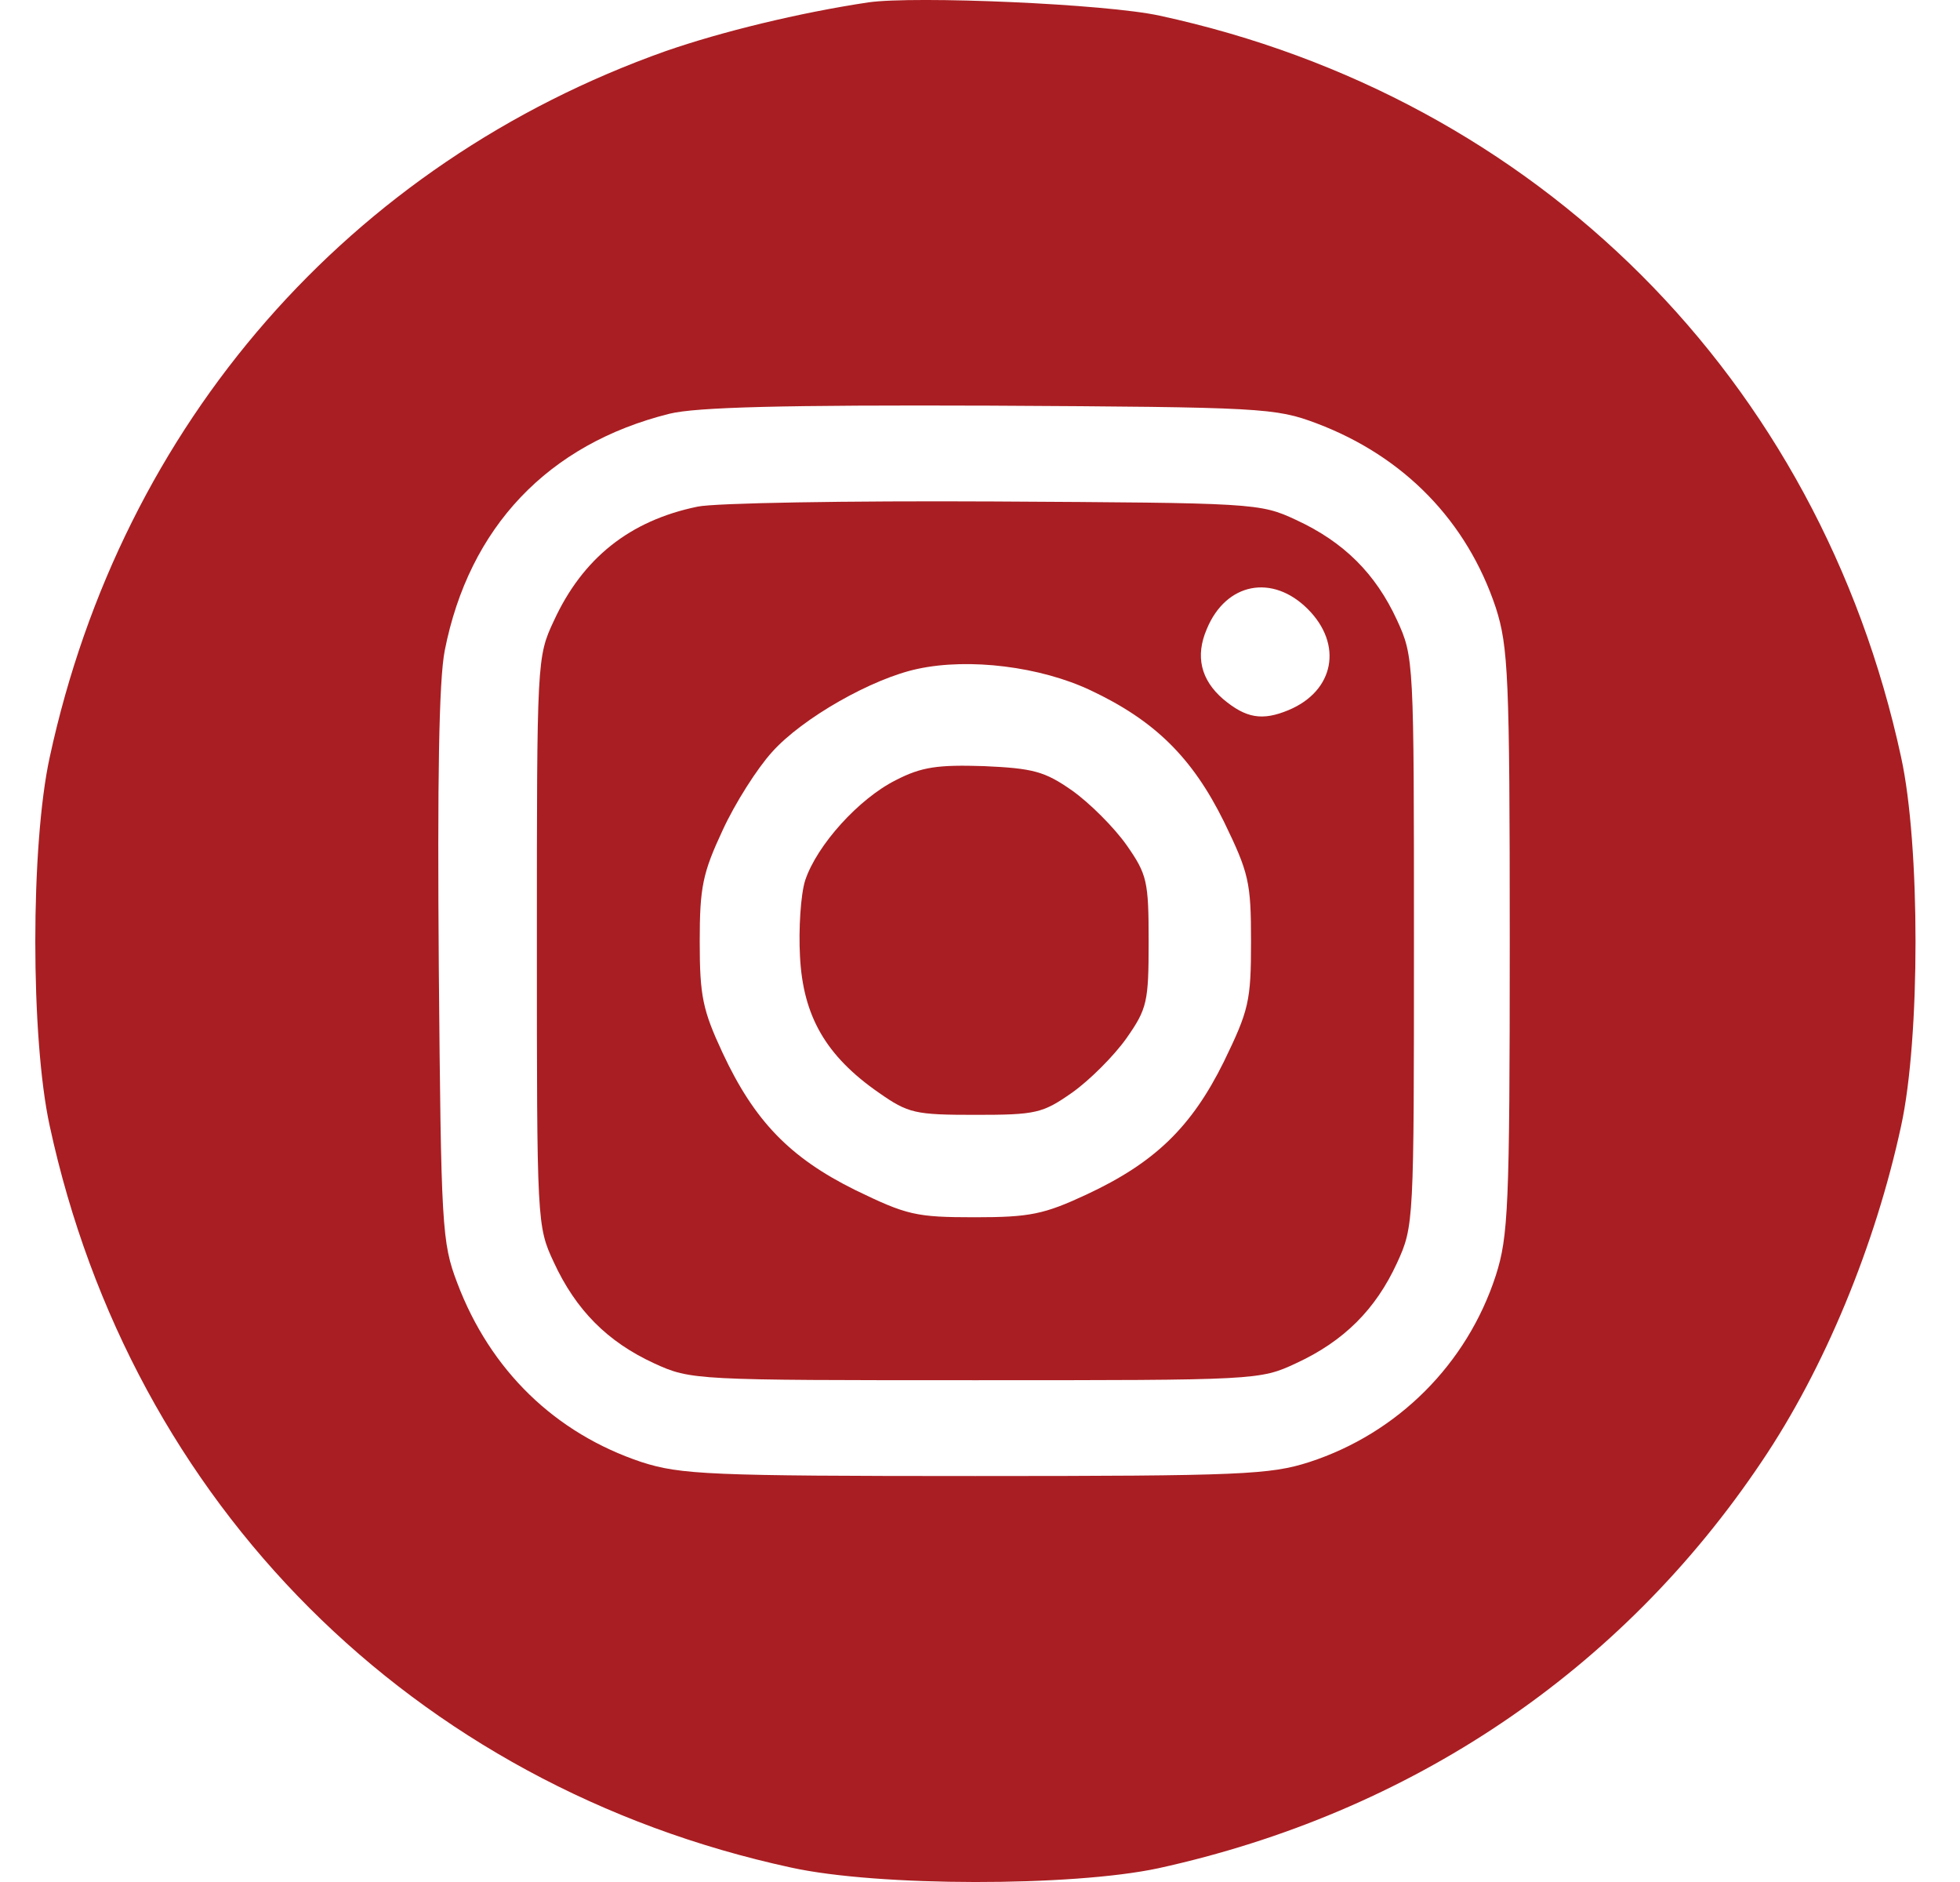 <svg width="25" height="24" viewBox="0 0 25 24" fill="none" xmlns="http://www.w3.org/2000/svg">
<path d="M11.078 0.03C10.195 0.162 9.198 0.406 8.493 0.651C4.46 2.08 1.555 5.399 0.634 9.657C0.389 10.776 0.389 13.239 0.634 14.358C1.677 19.181 5.268 22.772 10.091 23.816C11.2 24.06 13.673 24.06 14.773 23.825C17.988 23.12 20.677 21.315 22.473 18.635C23.272 17.451 23.92 15.881 24.249 14.358C24.494 13.239 24.494 10.776 24.249 9.657C23.206 4.834 19.615 1.243 14.792 0.2C14.105 0.049 11.671 -0.054 11.078 0.03ZM16.794 5.399C17.913 5.822 18.712 6.649 19.079 7.749C19.238 8.247 19.257 8.614 19.257 12.008C19.257 15.401 19.238 15.768 19.079 16.266C18.712 17.395 17.828 18.278 16.7 18.645C16.202 18.805 15.835 18.823 12.441 18.823C9.048 18.823 8.681 18.805 8.183 18.645C7.083 18.278 6.255 17.479 5.832 16.36C5.635 15.843 5.626 15.646 5.597 12.337C5.579 9.958 5.597 8.68 5.673 8.294C5.983 6.724 6.989 5.662 8.54 5.276C8.878 5.192 9.997 5.163 12.63 5.173C16.099 5.192 16.268 5.201 16.794 5.399Z" fill="#A91E22"/>
<path d="M8.897 6.461C8.032 6.639 7.431 7.119 7.064 7.918C6.848 8.378 6.848 8.425 6.848 12.007C6.848 15.589 6.848 15.636 7.064 16.097C7.346 16.708 7.75 17.112 8.342 17.385C8.813 17.601 8.86 17.601 12.441 17.601C16.023 17.601 16.07 17.601 16.531 17.385C17.142 17.103 17.546 16.699 17.819 16.106C18.035 15.636 18.035 15.589 18.035 12.007C18.035 8.425 18.035 8.378 17.819 7.908C17.546 7.316 17.142 6.912 16.531 6.63C16.07 6.414 15.995 6.414 12.676 6.395C10.815 6.385 9.113 6.414 8.897 6.461ZM16.681 7.767C17.133 8.219 17.02 8.811 16.437 9.055C16.099 9.196 15.892 9.159 15.6 8.914C15.318 8.67 15.243 8.369 15.393 8.021C15.638 7.429 16.23 7.316 16.681 7.767ZM13.908 8.802C14.726 9.187 15.205 9.657 15.61 10.475C15.929 11.133 15.957 11.246 15.957 12.007C15.957 12.769 15.929 12.882 15.61 13.54C15.196 14.377 14.726 14.828 13.861 15.232C13.316 15.486 13.137 15.523 12.432 15.523C11.68 15.523 11.567 15.495 10.909 15.176C10.072 14.762 9.621 14.292 9.217 13.427C8.963 12.882 8.925 12.703 8.925 12.007C8.925 11.312 8.963 11.133 9.217 10.588C9.377 10.24 9.659 9.798 9.847 9.591C10.232 9.159 11.125 8.651 11.708 8.529C12.366 8.388 13.269 8.501 13.908 8.802Z" fill="#A91E22"/>
<path d="M11.426 9.949C10.956 10.184 10.42 10.776 10.27 11.227C10.213 11.406 10.185 11.848 10.204 12.195C10.242 12.957 10.533 13.465 11.21 13.935C11.586 14.198 11.671 14.217 12.441 14.217C13.212 14.217 13.297 14.198 13.673 13.935C13.899 13.775 14.209 13.465 14.369 13.239C14.632 12.863 14.651 12.778 14.651 12.008C14.651 11.237 14.632 11.152 14.369 10.776C14.209 10.55 13.899 10.24 13.673 10.08C13.325 9.836 13.175 9.798 12.554 9.77C11.962 9.751 11.755 9.779 11.426 9.949Z" fill="#A91E22"/>
</svg>
